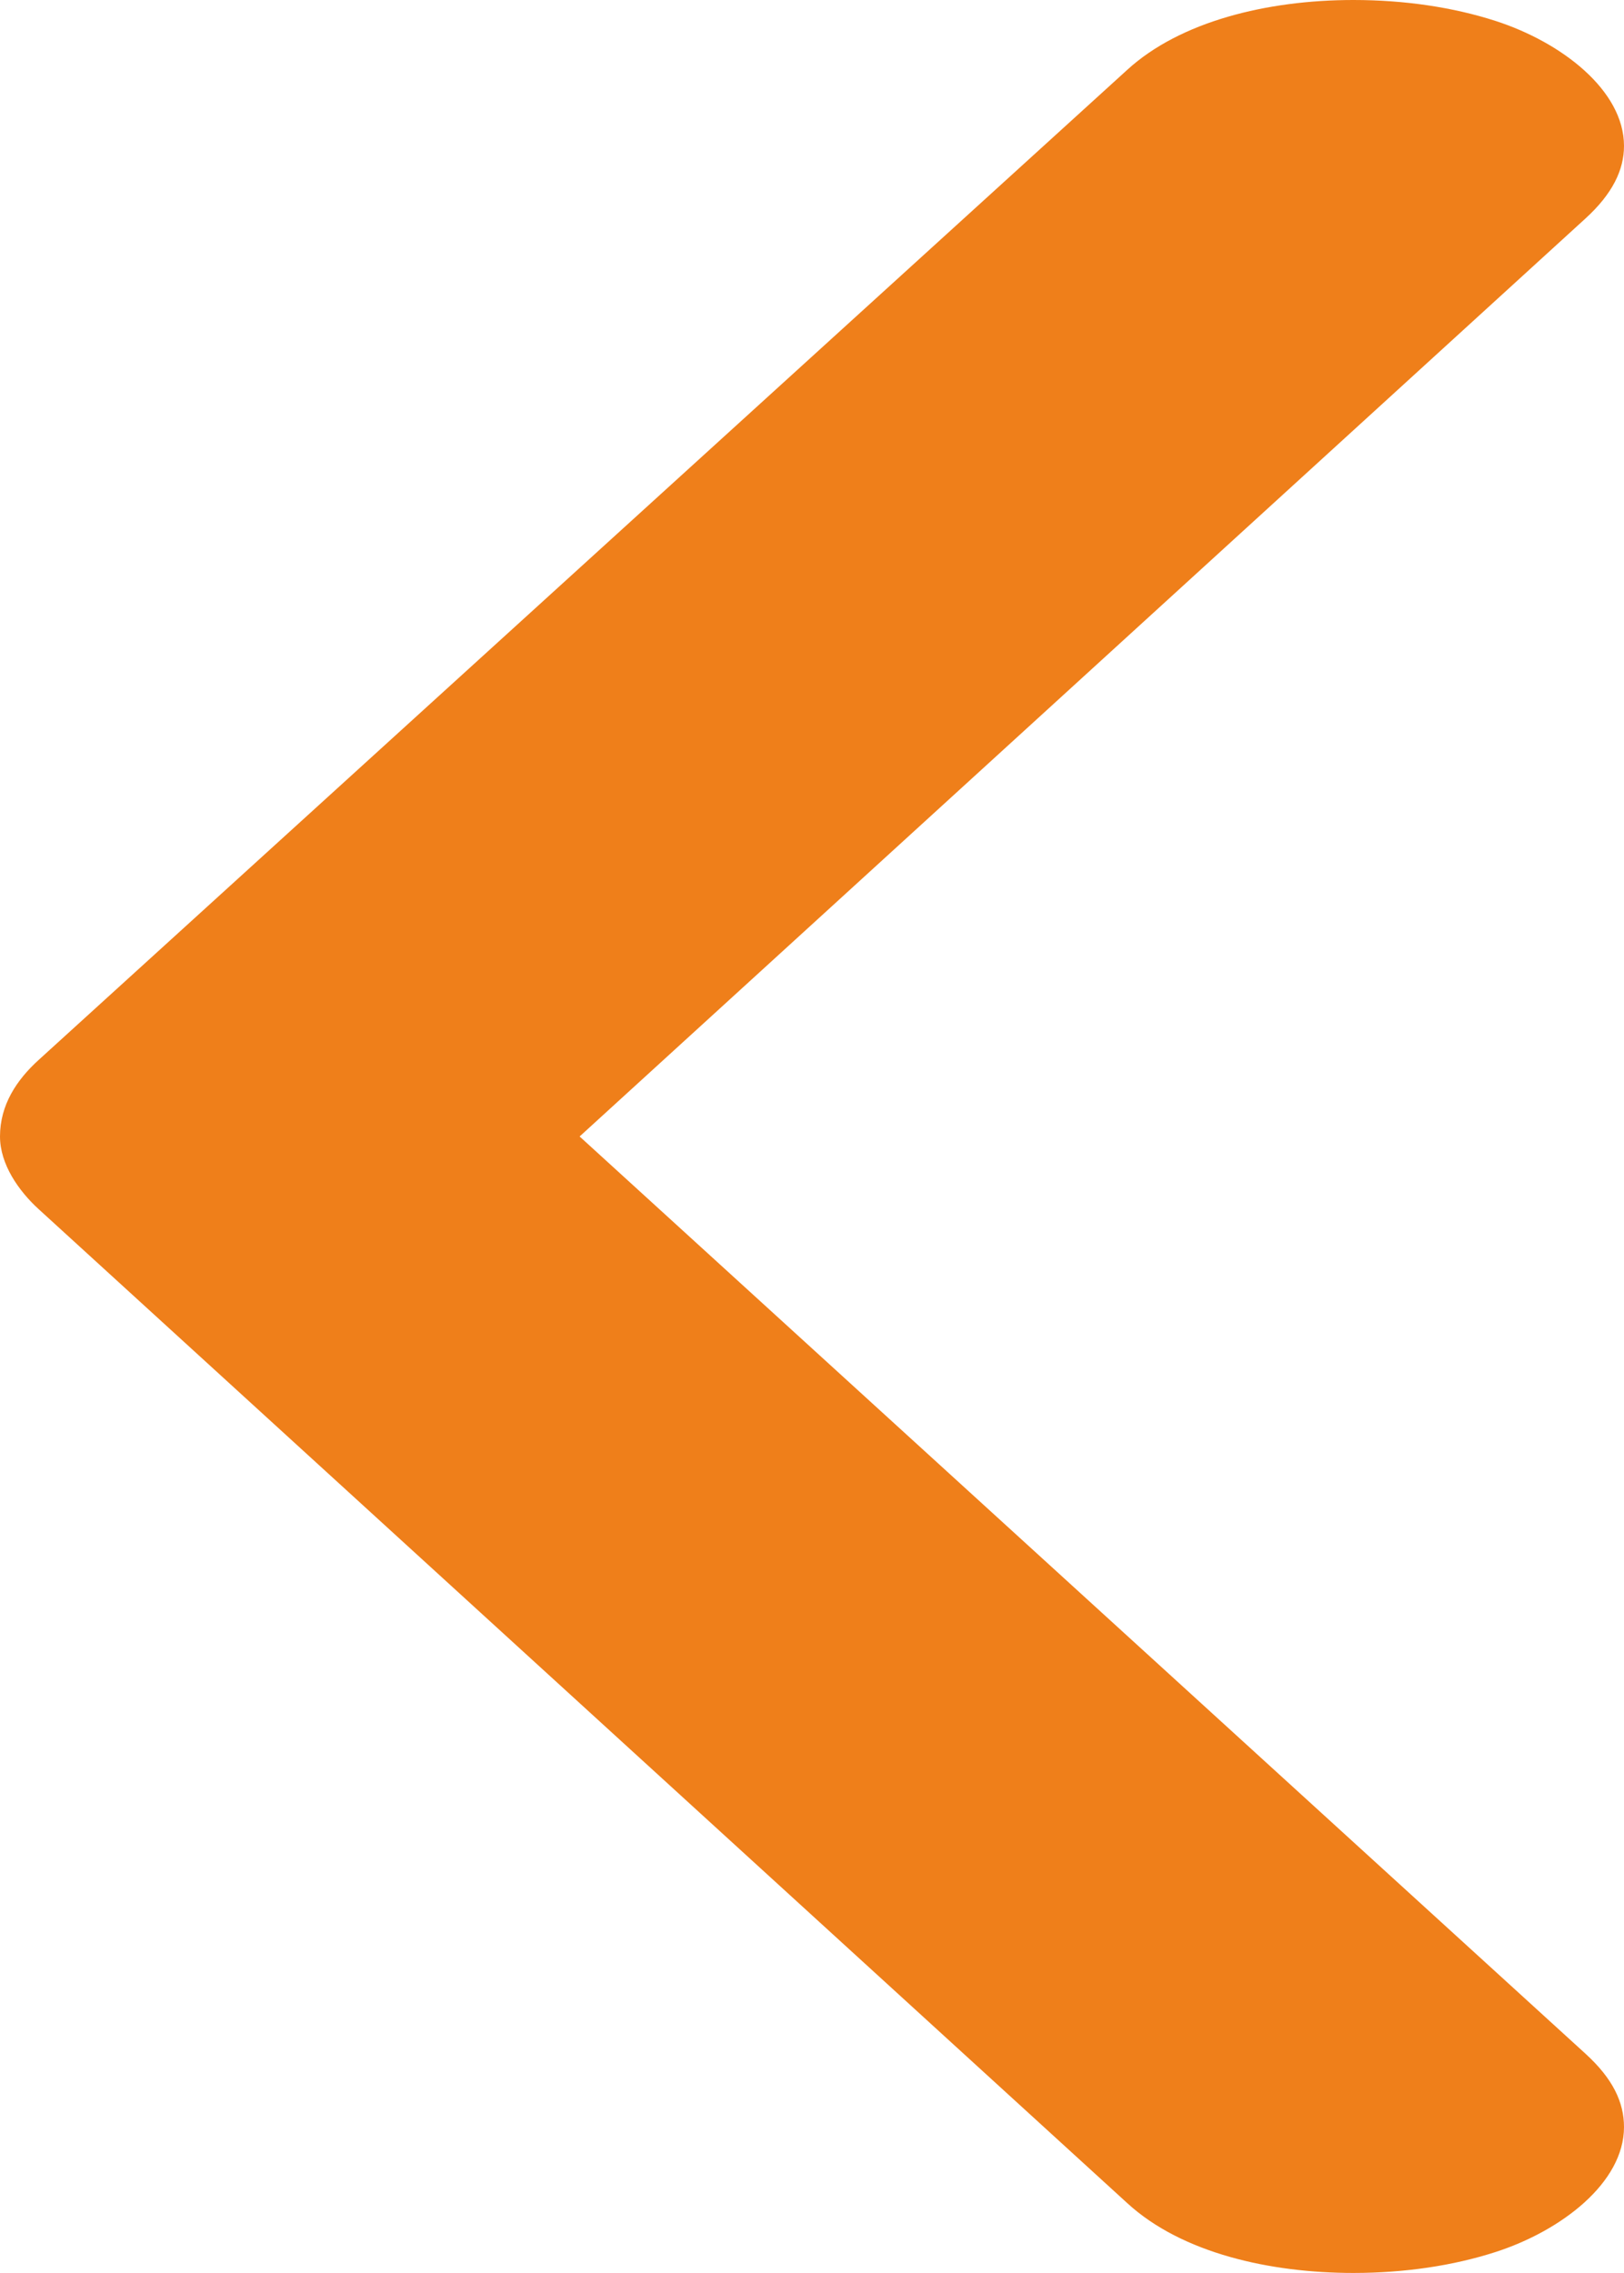 <?xml version="1.0" encoding="UTF-8"?>
<!DOCTYPE svg PUBLIC "-//W3C//DTD SVG 1.1//EN" "http://www.w3.org/Graphics/SVG/1.1/DTD/svg11.dtd">
<!-- Creator: CorelDRAW 2020 (64-Bit) -->
<svg xmlns="http://www.w3.org/2000/svg" xml:space="preserve" width="123.825mm" height="173.302mm" version="1.1" style="shape-rendering:geometricPrecision; text-rendering:geometricPrecision; image-rendering:optimizeQuality; fill-rule:evenodd; clip-rule:evenodd"
viewBox="0 0 12382.5 17330.21"
 xmlns:xlink="http://www.w3.org/1999/xlink"
 xmlns:xodm="http://www.corel.com/coreldraw/odm/2003">
 <defs>
  <style type="text/css">
   <![CDATA[
    .fil0 {fill:#EF7F1A;fill-rule:nonzero}
   ]]>
  </style>
 </defs>
 <g id="Layer_x0020_1">
  <path class="fil0" d="M10319.73 17330.21c-634.7,0 -1306.4,-150.41 -1721.91,-529.79l-8303.98 -7581.97c-151.26,-138.11 -293.84,-341.43 -293.84,-553.34 0,-241.36 127.73,-431.7 293.84,-582.78l8303.98 -7552.53c400.12,-363.91 1057.83,-529.8 1721.91,-529.8 393.75,0 762.89,56.42 1081.35,158.94 504.3,162.36 981.42,529.8 981.42,953.63 0,182.49 -87.46,365 -293.84,553.35l-7669.27 6999.19 7669.27 6993.3c209.31,190.87 293.84,370.85 293.84,559.23 0,423.84 -477.12,791.27 -981.42,953.63 -318.46,102.53 -687.6,158.94 -1081.35,158.94z"/>
 </g>
</svg>
